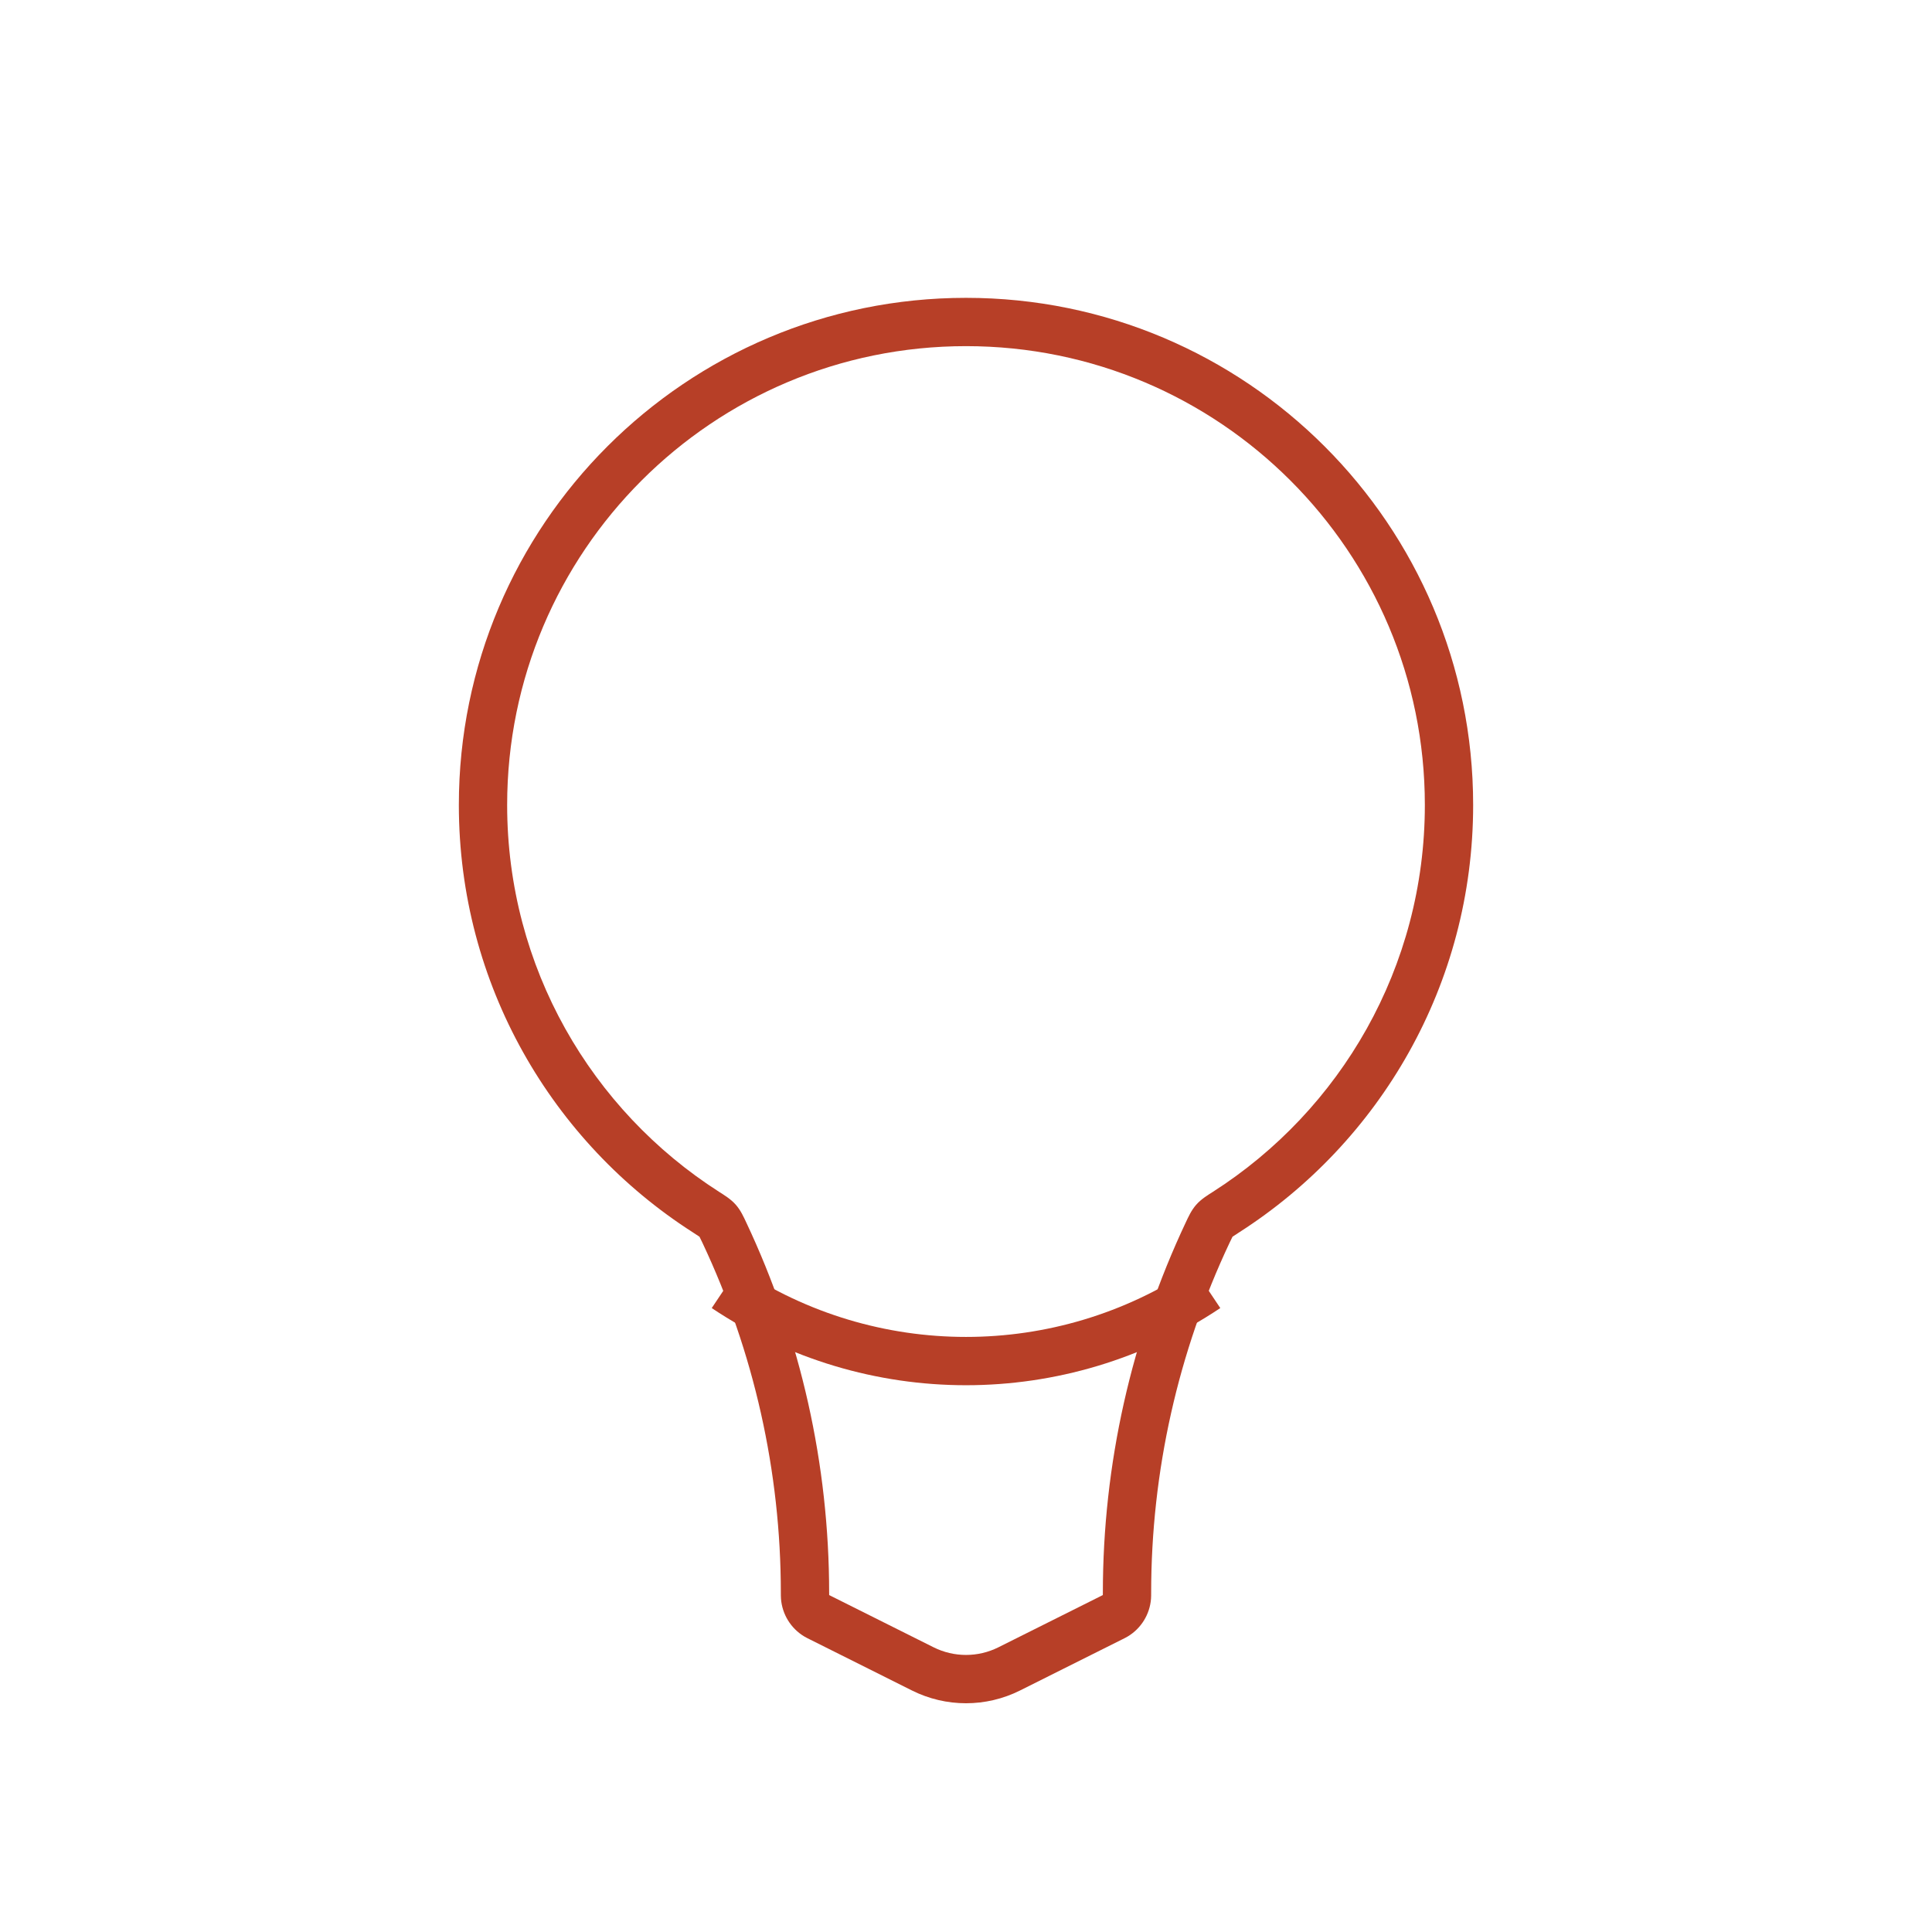 <svg width="80" height="80" viewBox="0 0 80 80" fill="none" xmlns="http://www.w3.org/2000/svg">
<path d="M38.211 69.105L38.658 68.211L38.211 69.105ZM41.789 69.105L41.342 68.211L41.789 69.105ZM46.036 66.982L46.483 67.876L46.036 66.982ZM46.182 66.905L46.698 67.762L46.182 66.905ZM46.664 66.126L45.667 66.048L46.664 66.126ZM29.232 50.19L28.693 51.032L29.232 50.19ZM29.989 51.032L29.085 51.458L29.989 51.032ZM29.718 50.547L28.967 51.207L29.718 50.547ZM33.336 66.126L34.333 66.048L33.336 66.126ZM33.964 66.982L33.517 67.876L33.964 66.982ZM33.818 66.905L34.333 66.048L33.818 66.905ZM50.768 50.19L50.229 49.348L50.768 50.19ZM50.011 51.032L50.915 51.458L50.011 51.032ZM50.282 50.547L51.033 51.207L50.282 50.547ZM59 33.333C59 40.059 55.506 45.97 50.229 49.348L51.307 51.032C57.134 47.302 61 40.769 61 33.333H59ZM40 14.333C50.493 14.333 59 22.84 59 33.333H61C61 21.735 51.598 12.333 40 12.333V14.333ZM21 33.333C21 22.84 29.507 14.333 40 14.333V12.333C28.402 12.333 19 21.735 19 33.333H21ZM29.771 49.348C24.494 45.97 21 40.059 21 33.333H19C19 40.769 22.866 47.302 28.693 51.032L29.771 49.348ZM34.333 65.961C34.333 60.64 33.154 55.397 30.894 50.605L29.085 51.458C31.219 55.984 32.333 60.935 32.333 65.961H34.333ZM38.658 68.211L34.411 66.087L33.517 67.876L37.764 70L38.658 68.211ZM41.342 68.211C40.497 68.633 39.503 68.633 38.658 68.211L37.764 70C39.172 70.704 40.828 70.704 42.236 70L41.342 68.211ZM45.589 66.087L41.342 68.211L42.236 70L46.483 67.876L45.589 66.087ZM49.106 50.605C46.846 55.397 45.667 60.64 45.667 65.961H47.667C47.667 60.935 48.781 55.984 50.915 51.458L49.106 50.605ZM46.483 67.876C46.544 67.846 46.623 67.807 46.698 67.762L45.667 66.048C45.675 66.043 45.677 66.043 45.664 66.049C45.65 66.057 45.629 66.067 45.589 66.087L46.483 67.876ZM45.667 65.961C45.667 66.006 45.667 66.029 45.666 66.046C45.666 66.06 45.666 66.058 45.667 66.048L47.661 66.204C47.667 66.117 47.667 66.029 47.667 65.961H45.667ZM46.698 67.762C47.252 67.429 47.61 66.849 47.661 66.204L45.667 66.048L46.698 67.762ZM28.693 51.032C28.832 51.121 28.905 51.168 28.956 51.205C29 51.236 28.99 51.233 28.967 51.207L30.469 49.887C30.26 49.649 29.98 49.481 29.771 49.348L28.693 51.032ZM30.894 50.605C30.797 50.401 30.676 50.123 30.469 49.887L28.967 51.207C28.948 51.187 28.946 51.176 28.965 51.211C28.99 51.257 29.021 51.322 29.085 51.458L30.894 50.605ZM32.333 65.961C32.333 66.029 32.333 66.117 32.339 66.204L34.333 66.048C34.334 66.058 34.334 66.06 34.334 66.046C34.333 66.029 34.333 66.006 34.333 65.961H32.333ZM34.411 66.087C34.371 66.067 34.35 66.057 34.336 66.049C34.323 66.043 34.325 66.043 34.333 66.048L33.302 67.762C33.377 67.807 33.456 67.846 33.517 67.876L34.411 66.087ZM32.339 66.204C32.39 66.849 32.748 67.429 33.302 67.762L34.333 66.048L32.339 66.204ZM50.229 49.348C50.02 49.481 49.74 49.649 49.531 49.887L51.033 51.207C51.01 51.233 50.999 51.236 51.044 51.205C51.095 51.168 51.168 51.121 51.307 51.032L50.229 49.348ZM50.915 51.458C50.979 51.322 51.01 51.257 51.035 51.211C51.054 51.176 51.052 51.187 51.033 51.207L49.531 49.887C49.324 50.123 49.203 50.401 49.106 50.605L50.915 51.458Z" fill="#B73F27"/>
<path d="M49.974 53.333V53.333C43.937 57.368 36.064 57.368 30.027 53.333V53.333" stroke="#B73F27" stroke-width="2"/>
</svg>
